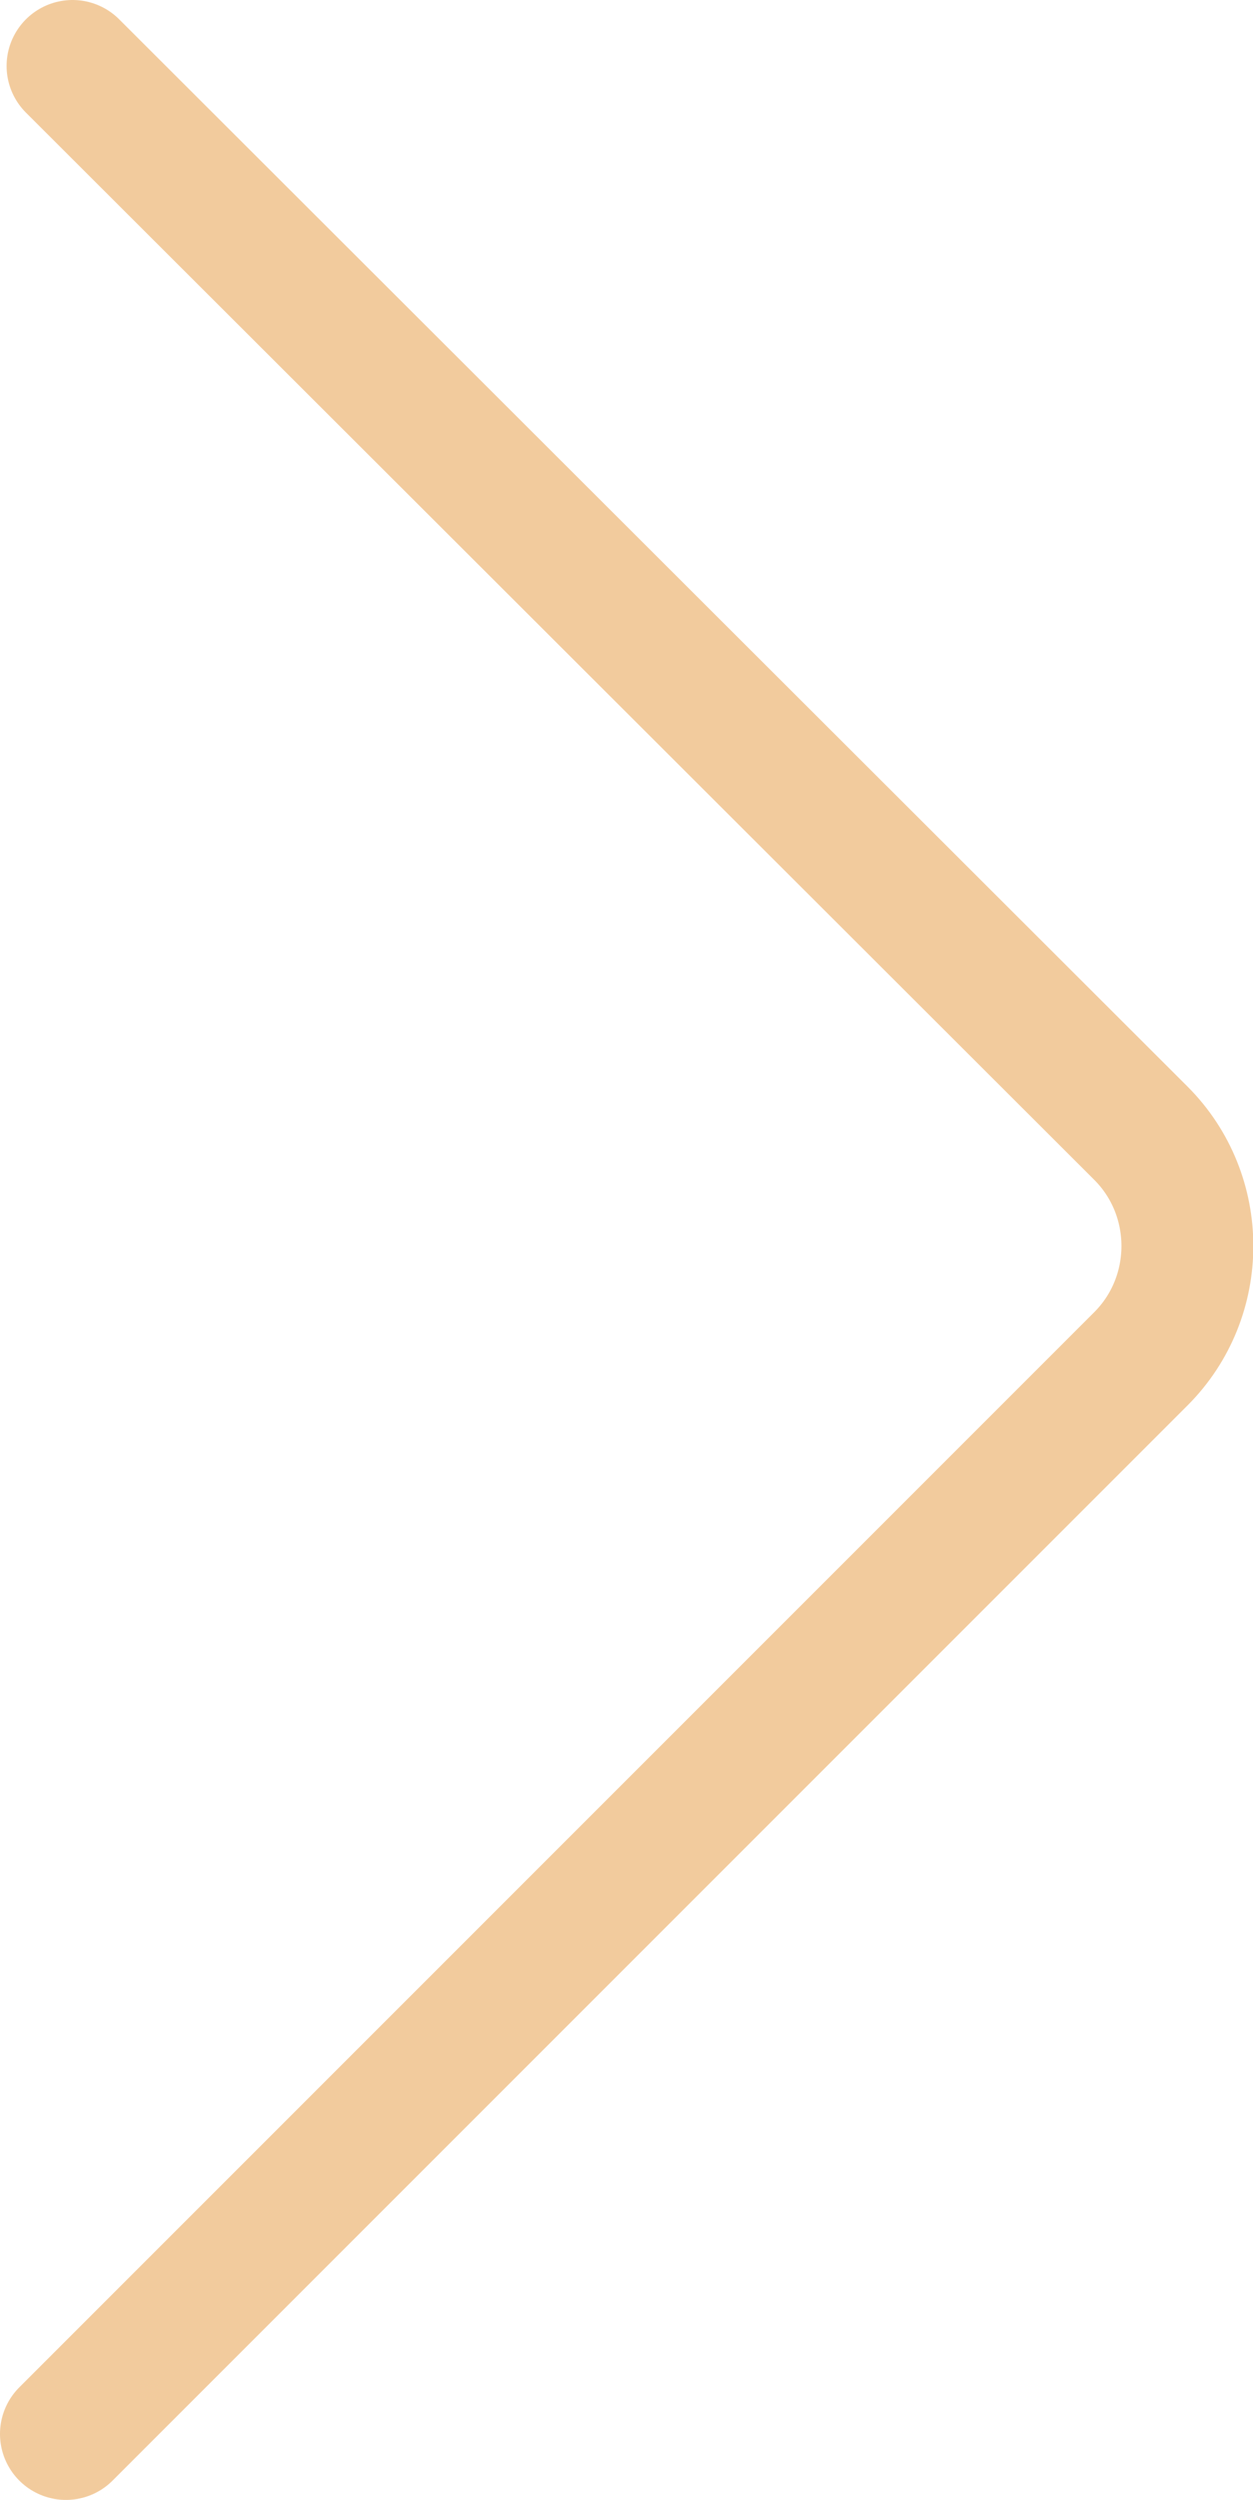 <?xml version="1.0" encoding="utf-8"?>
<svg version="1.1" id="Слой_1" xmlns="http://www.w3.org/2000/svg" xmlns:xlink="http://www.w3.org/1999/xlink" x="0px" y="0px"
	 viewBox="0 0 95 189.5" style="enable-background:new 0 0 95 189.5;" xml:space="preserve">
<style type="text/css">
	.st0{fill:none;stroke:#F2CB9D;stroke-width:10;stroke-linecap:round;stroke-miterlimit:10;}
</style>
<title>arrow-next</title>
<path class="st0" d="M5.5,5l81,80.9c4.7,4.7,4.7,12.4,0,17.1c0,0,0,0,0,0L5,184.5"/>
</svg>
